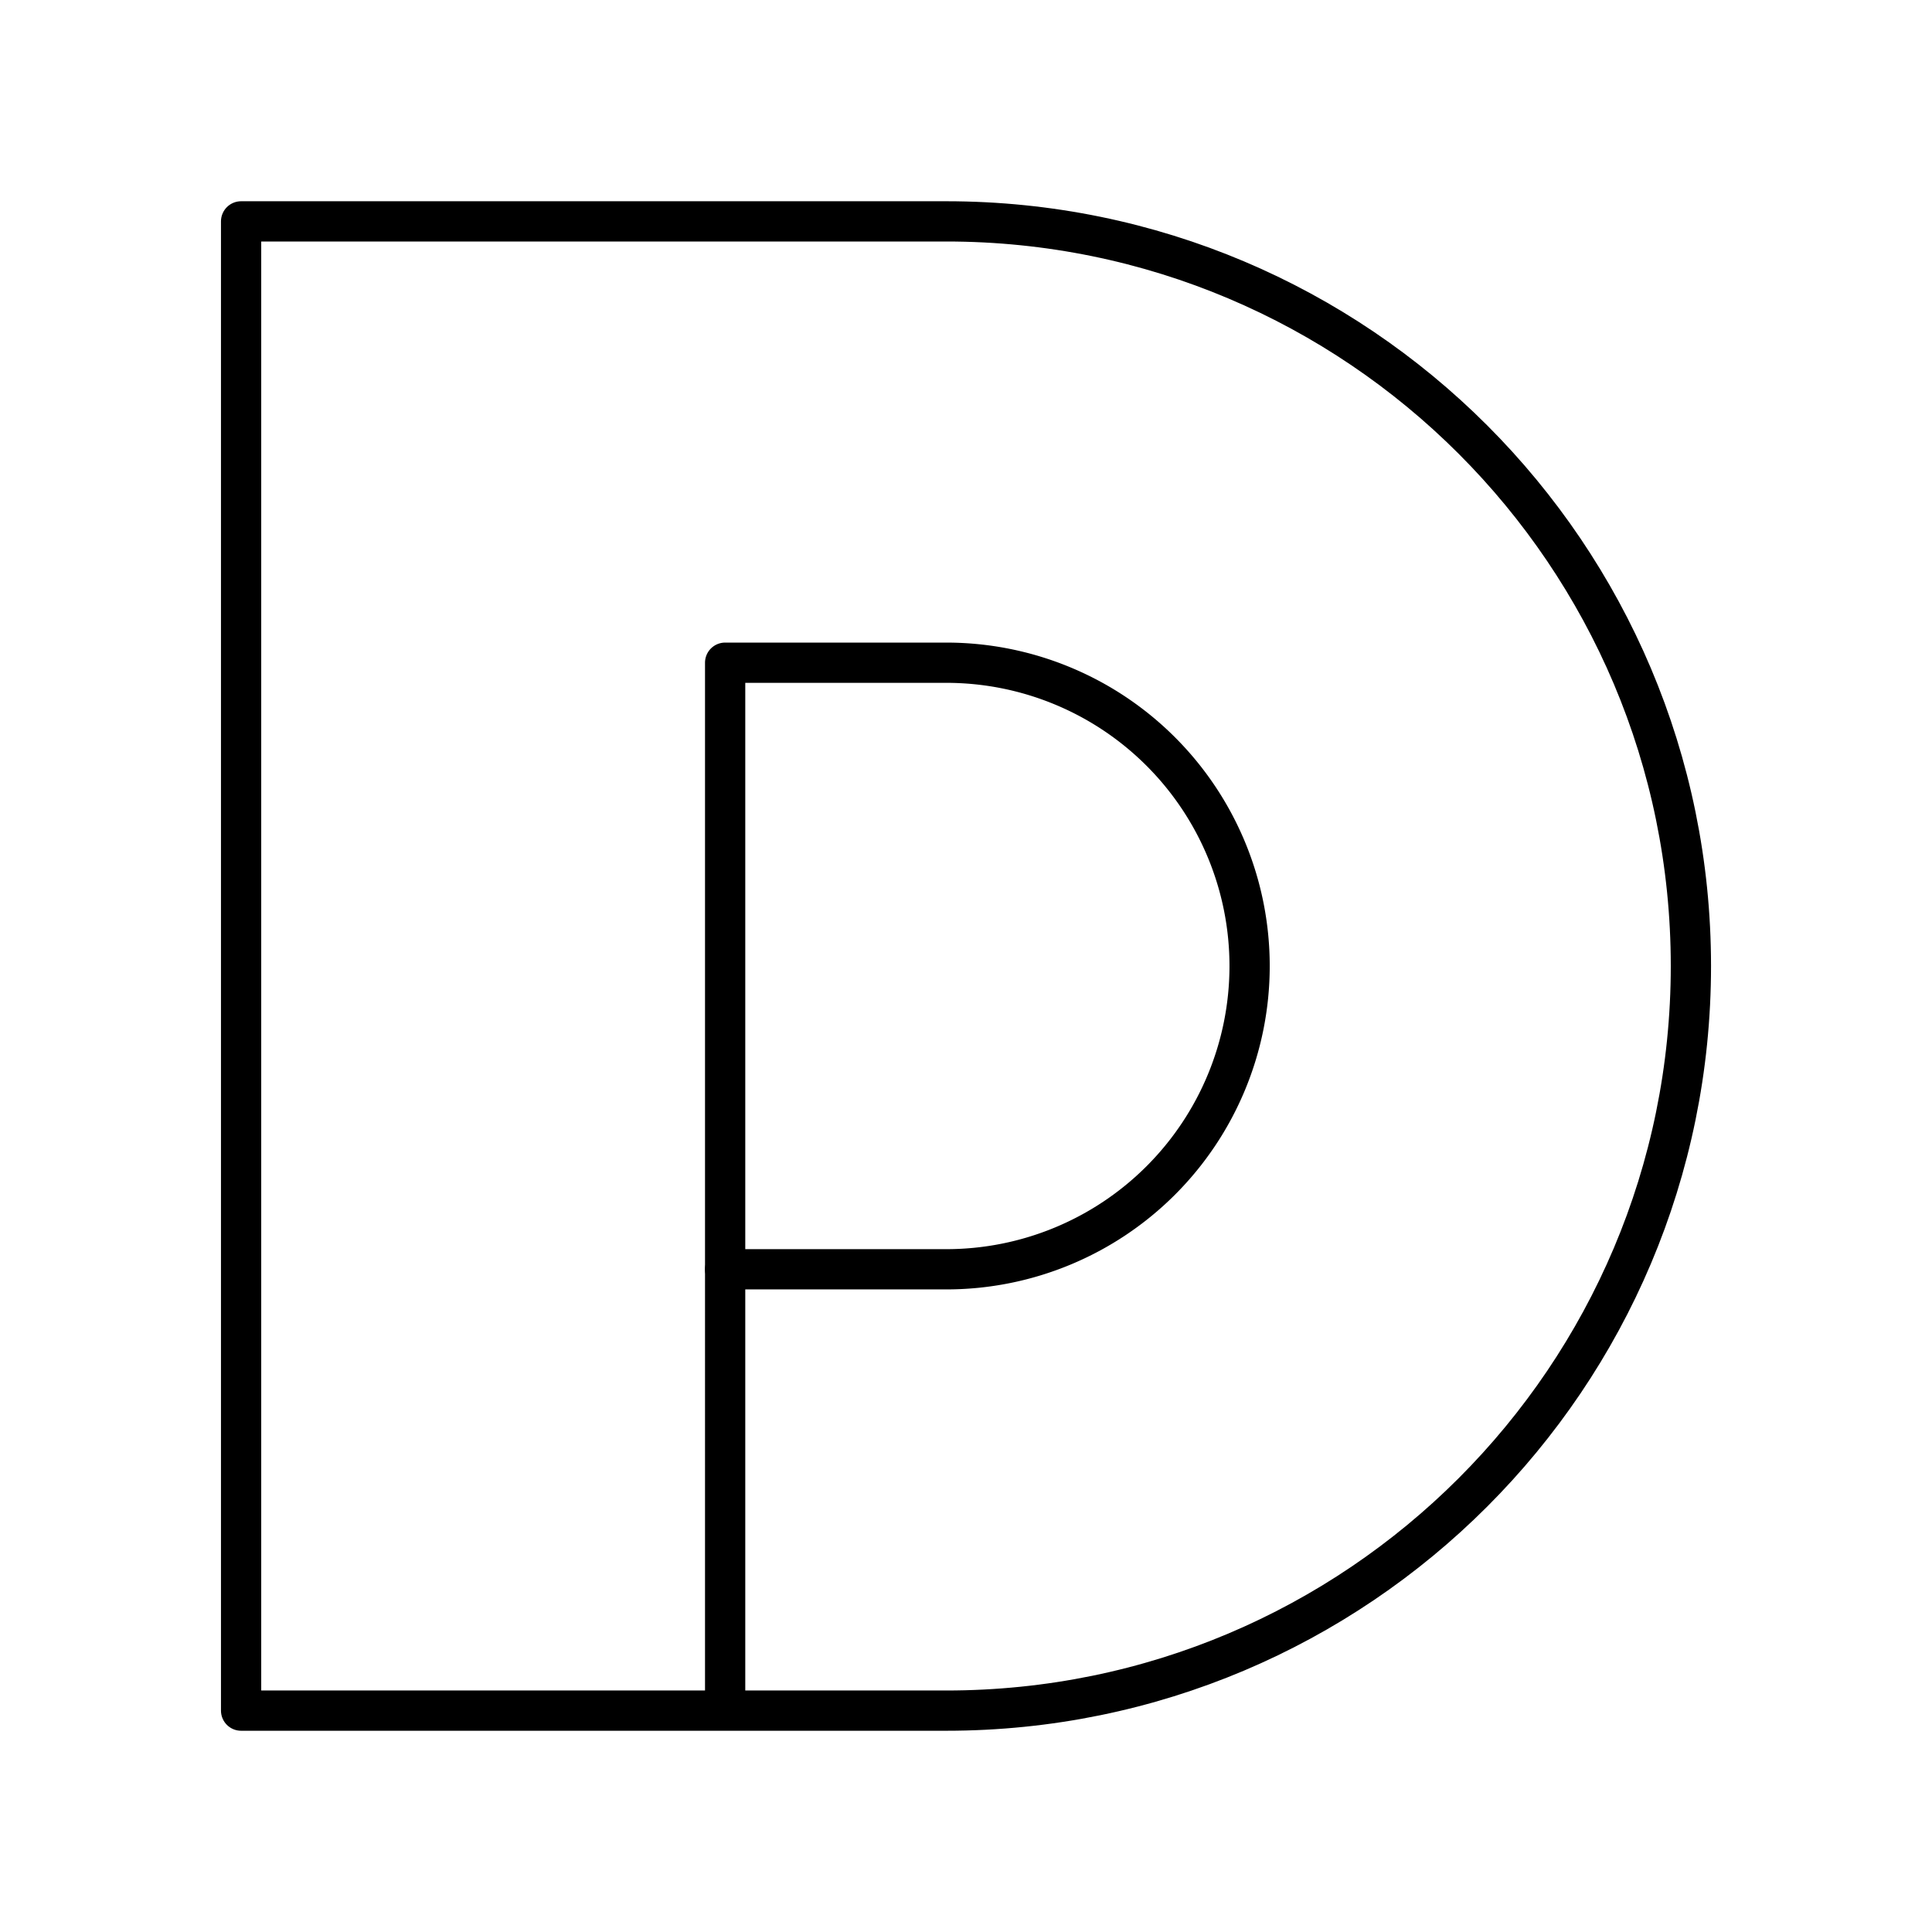 <svg xmlns="http://www.w3.org/2000/svg" width="3em" height="3em" viewBox="0 0 48 48"><path fill="none" stroke="currentColor" stroke-linecap="round" stroke-linejoin="round" d="M18.016 31.535h5.495a7.534 7.534 0 0 0 0-15.07h-5.495z"/><path fill="none" stroke="currentColor" stroke-linecap="round" stroke-linejoin="round" d="M23.51 5.5H5.99v37h17.52c10.218 0 18.5-8.283 18.5-18.5S33.729 5.5 23.51 5.5m-5.494 26.035V42.5"/></svg>